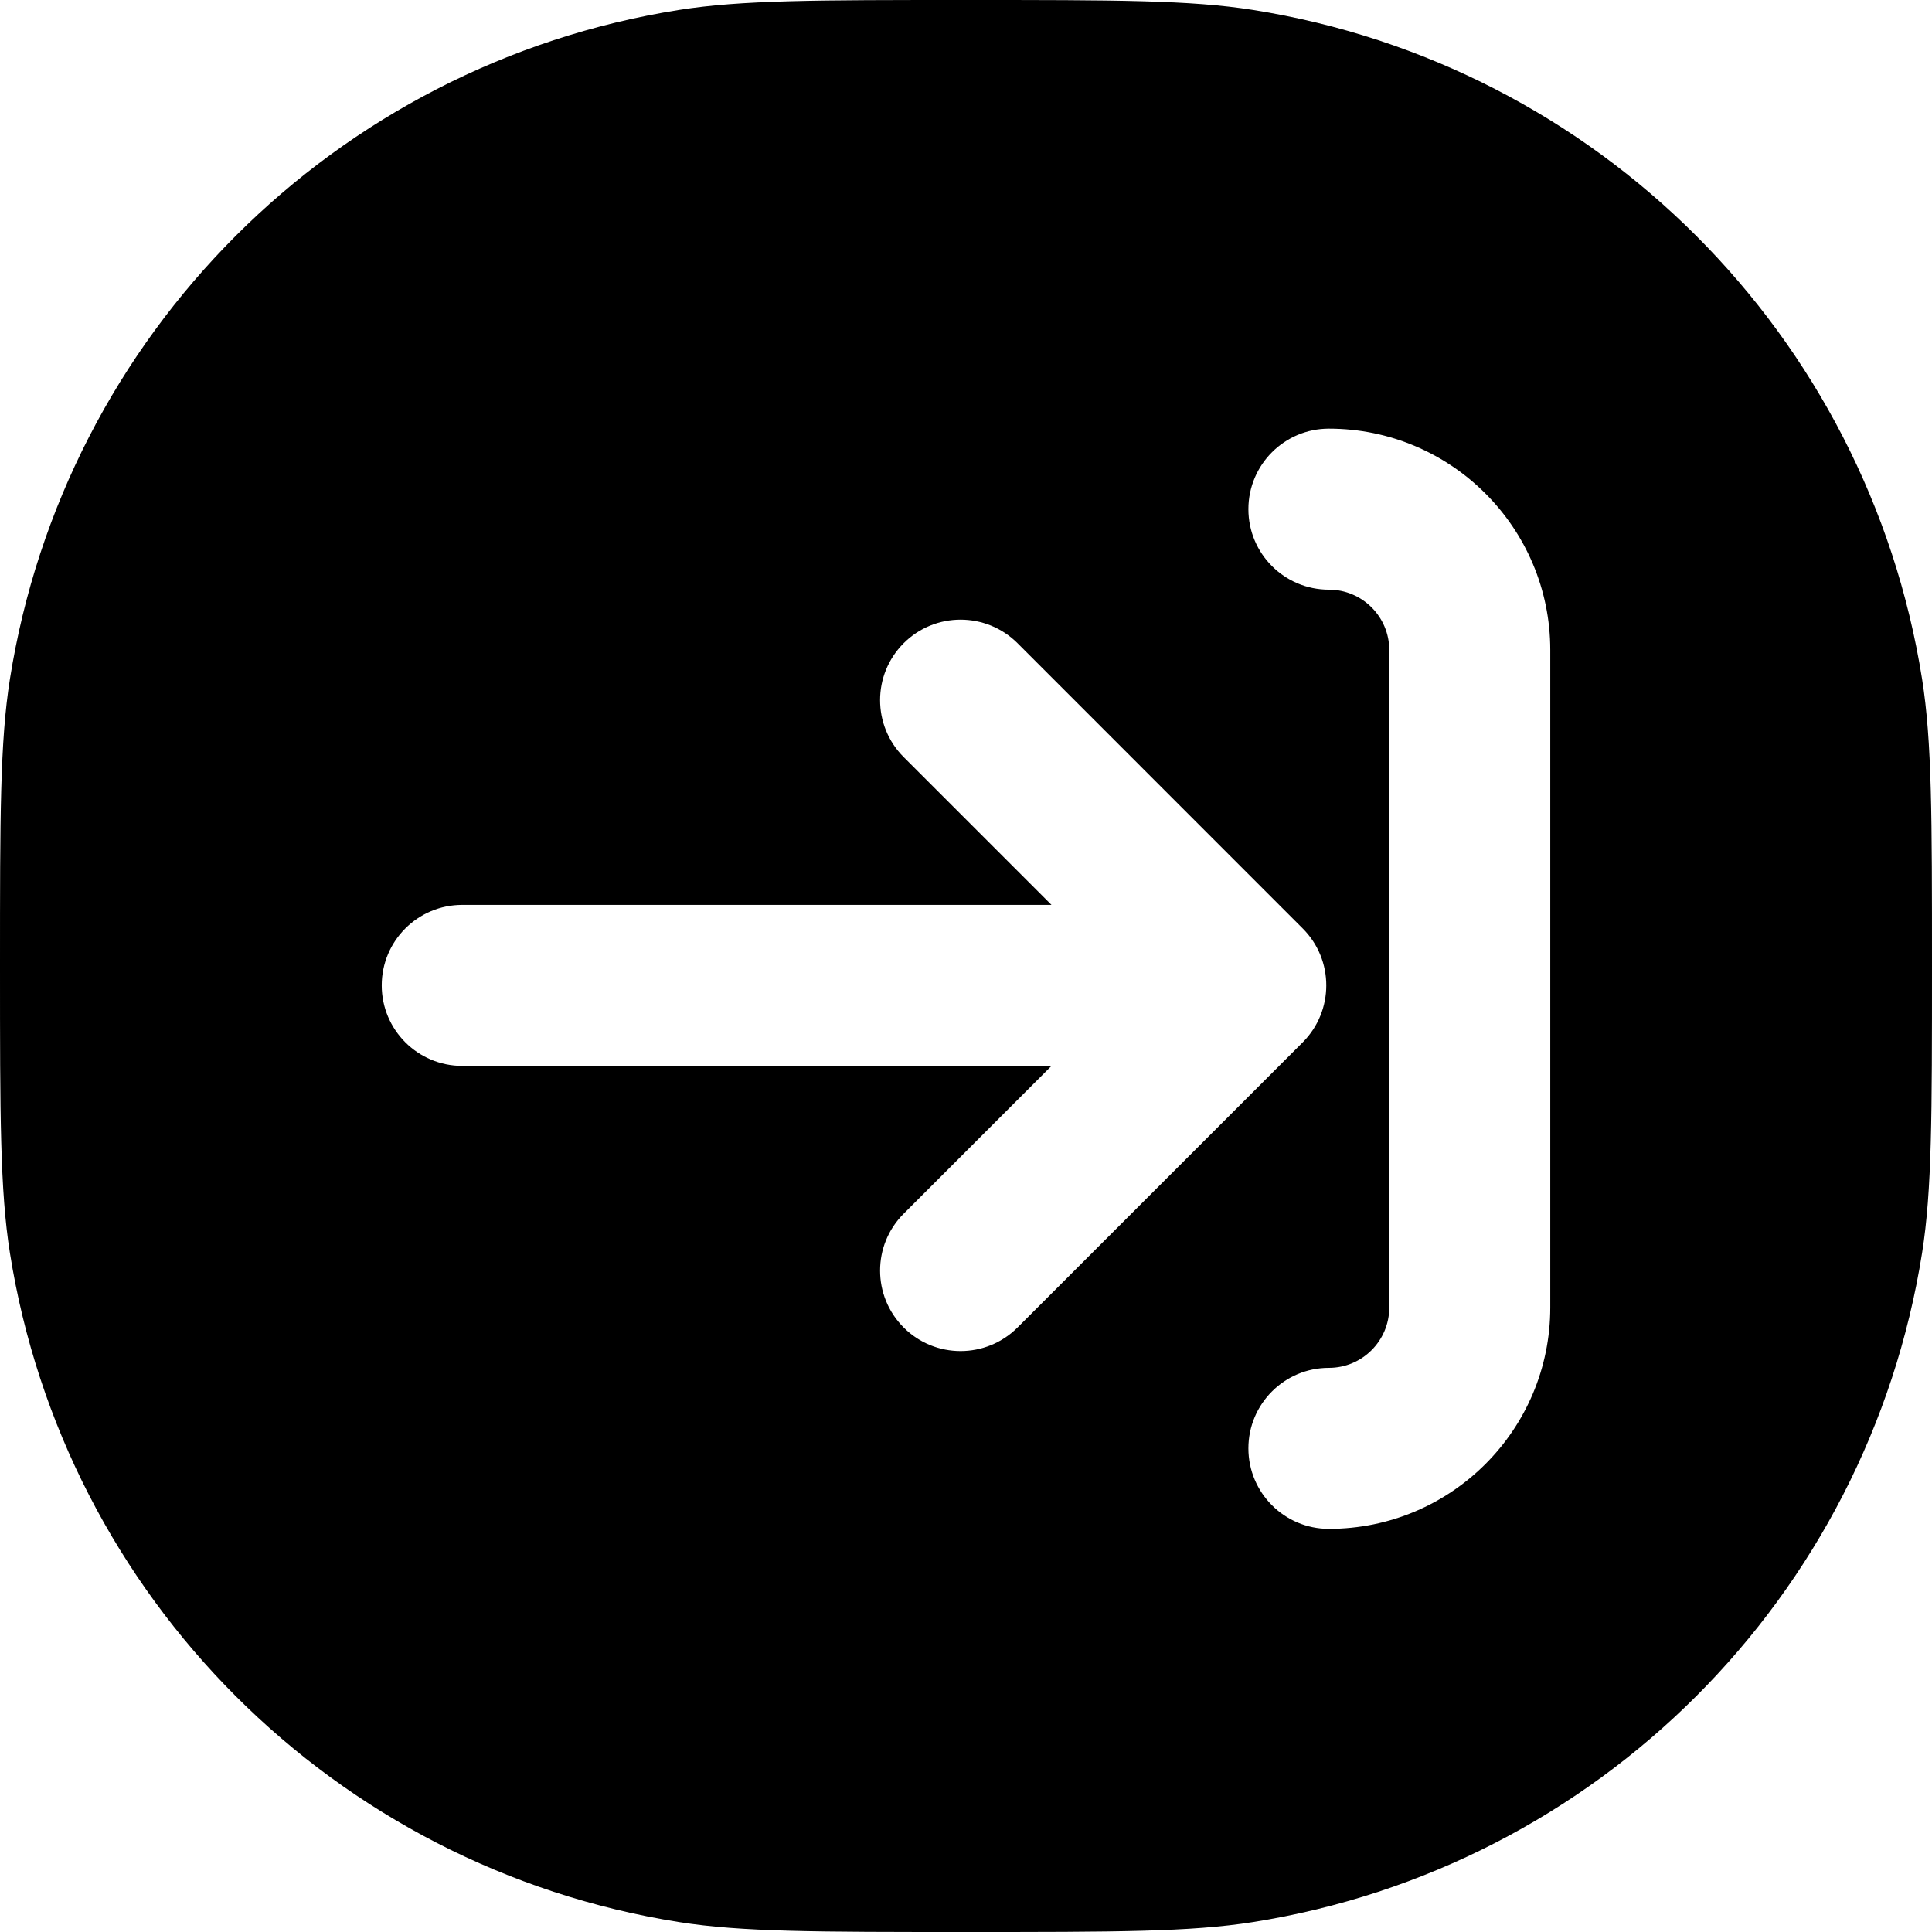 <svg width="24" height="24" viewBox="0 0 24 24" fill="none" xmlns="http://www.w3.org/2000/svg">
<path fill-rule="evenodd" clip-rule="evenodd" d="M0.123 8.436C0 9.213 0 10.142 0 12C0 13.858 0 14.787 0.123 15.564C0.801 19.843 4.157 23.199 8.436 23.877C9.213 24 10.142 24 12 24C13.858 24 14.787 24 15.564 23.877C19.843 23.199 23.199 19.843 23.877 15.564C24 14.787 24 13.858 24 12C24 10.142 24 9.213 23.877 8.436C23.199 4.157 19.843 0.801 15.564 0.123C14.787 0 13.858 0 12 0C10.142 0 9.213 0 8.436 0.123C4.157 0.801 0.801 4.157 0.123 8.436ZM15.508 17.992C15.508 17.44 15.956 16.992 16.508 16.992C16.922 16.992 17.258 16.656 17.258 16.242V8.075C17.258 7.661 16.922 7.325 16.508 7.325C15.956 7.325 15.508 6.878 15.508 6.325C15.508 5.773 15.956 5.325 16.508 5.325C18.027 5.325 19.258 6.557 19.258 8.075V16.242C19.258 17.761 18.027 18.992 16.508 18.992C15.956 18.992 15.508 18.544 15.508 17.992ZM16.183 12.948C16.573 12.557 16.573 11.924 16.183 11.534L12.64 7.99C12.249 7.6 11.616 7.6 11.226 7.99C10.835 8.381 10.835 9.014 11.226 9.405L13.062 11.241H5.742C5.19 11.241 4.742 11.688 4.742 12.241C4.742 12.793 5.19 13.241 5.742 13.241H13.062L11.226 15.077C10.835 15.467 10.835 16.1 11.226 16.491C11.616 16.881 12.249 16.881 12.64 16.491L16.183 12.948Z" fill="black"/>
</svg>
